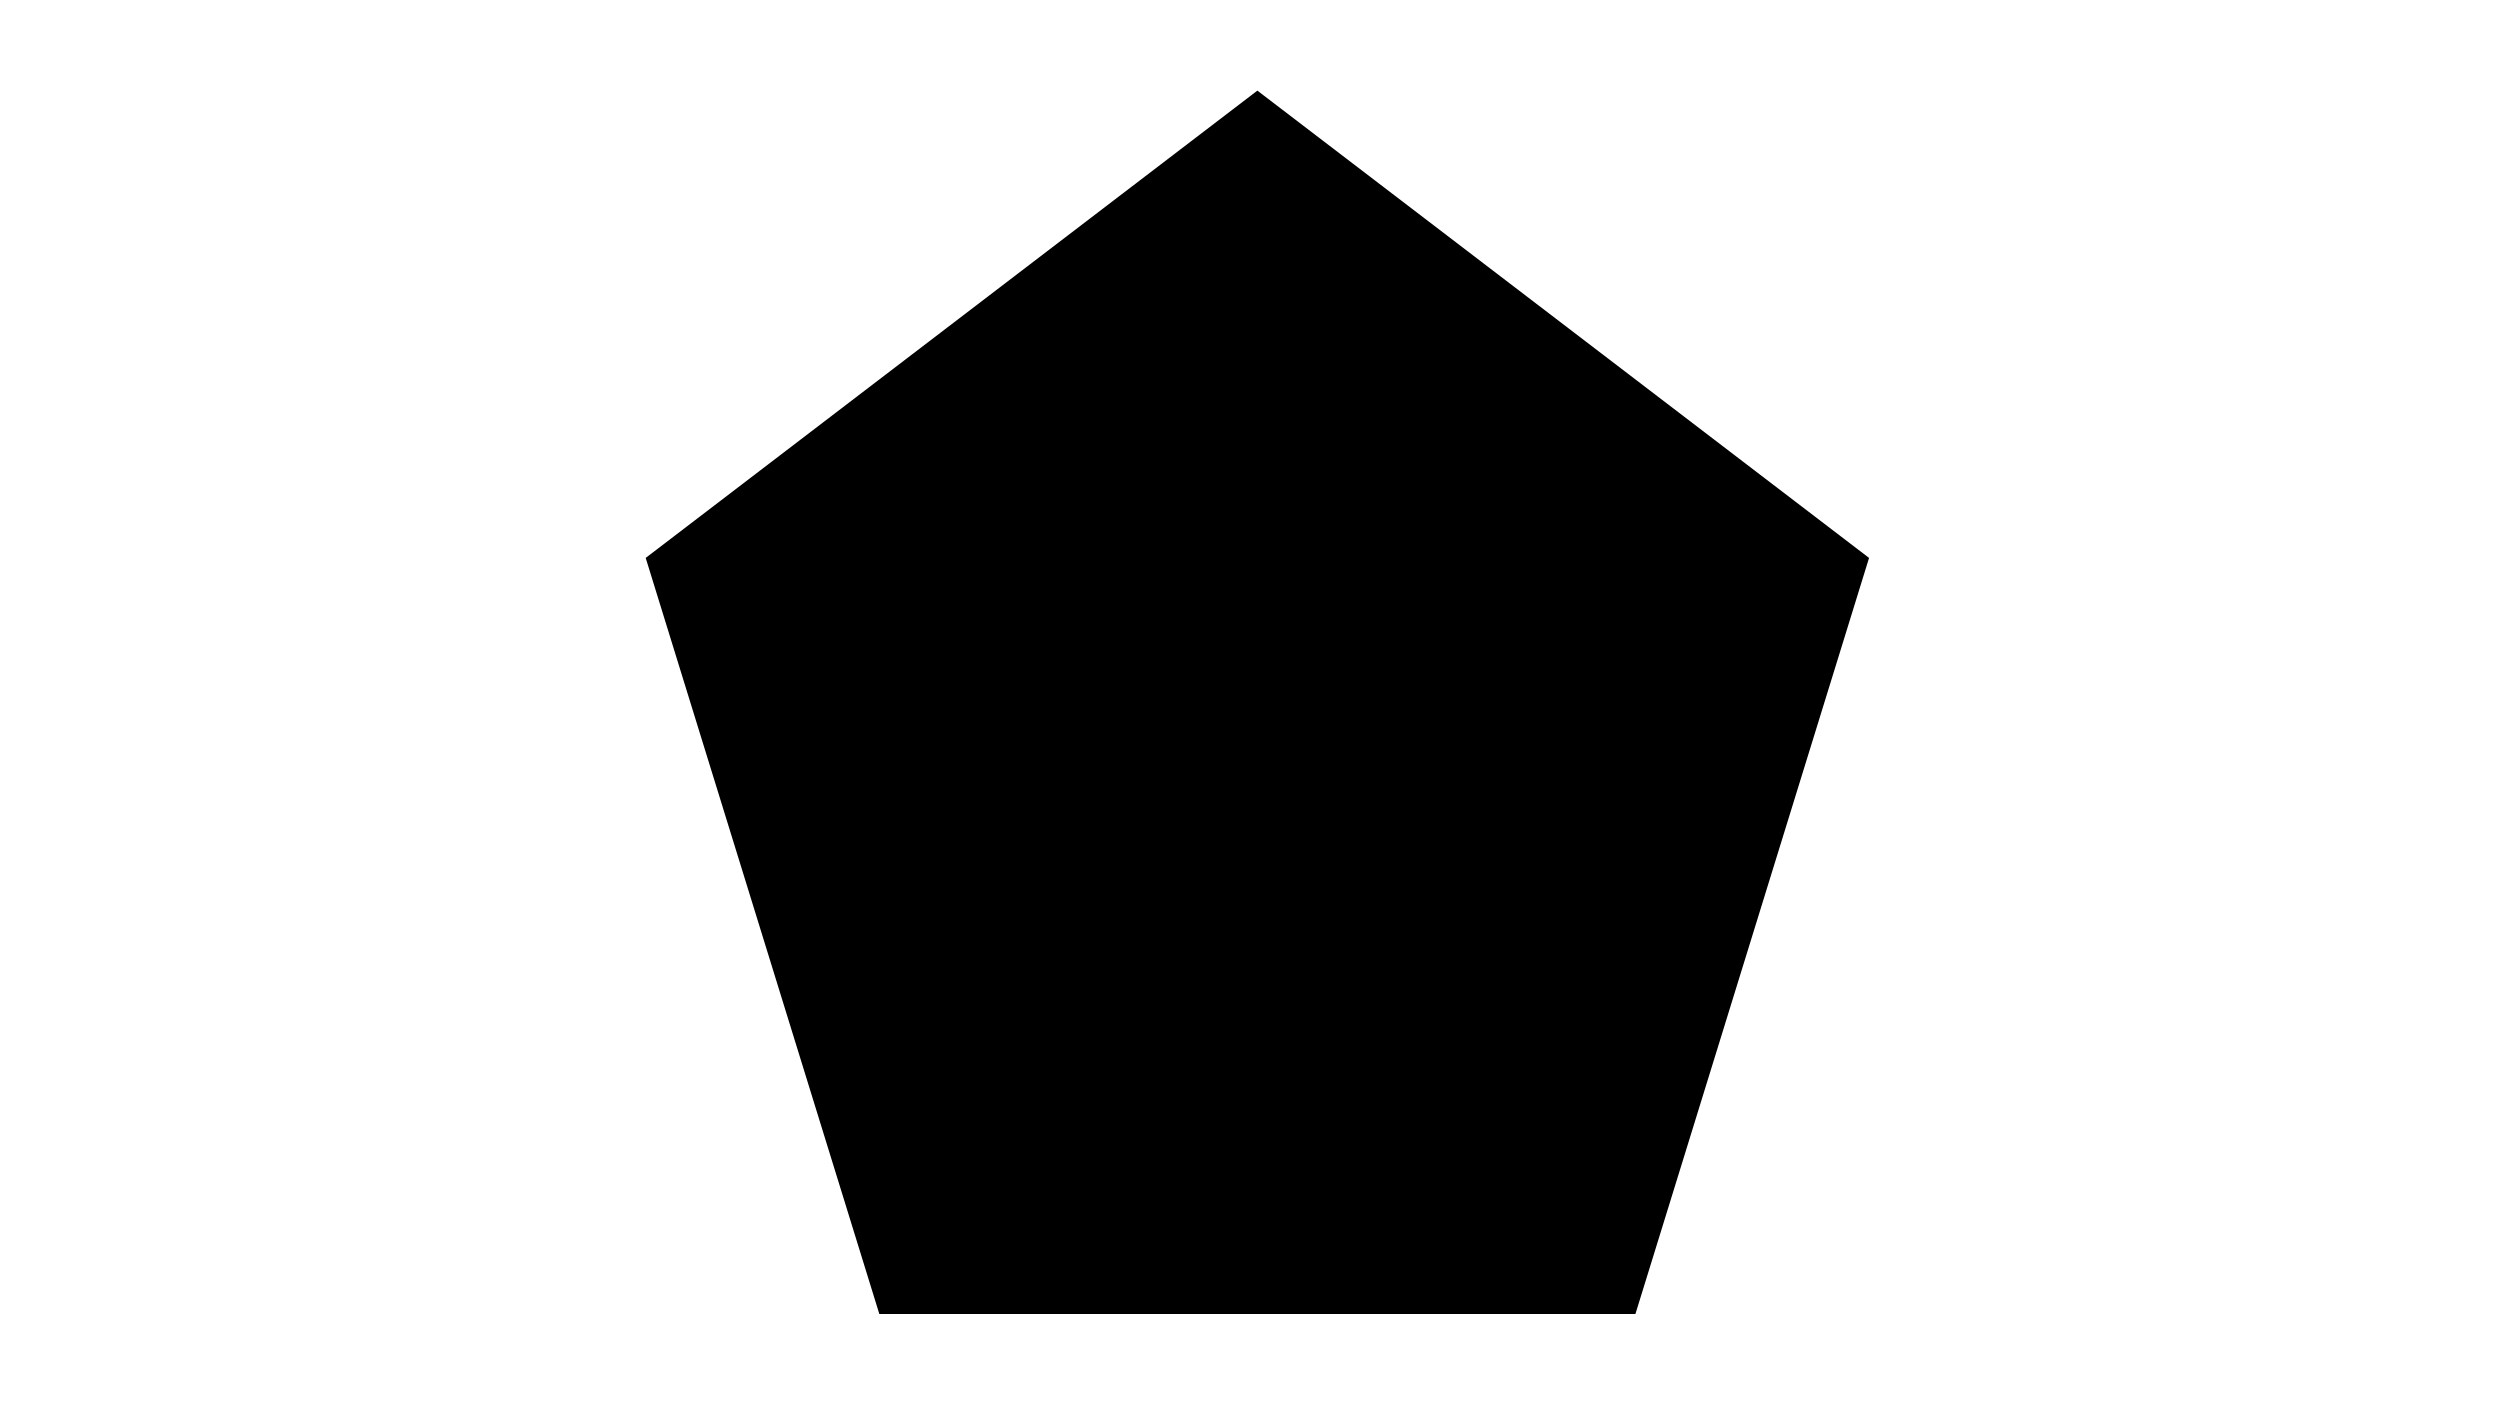 <?xml version="1.0" encoding="UTF-8"?>
<svg xmlns="http://www.w3.org/2000/svg" xmlns:xlink="http://www.w3.org/1999/xlink" width="465pt" height="264pt" viewBox="0 0 465 264" version="1.1">
<g id="surface21">
<rect x="0" y="0" width="465" height="264" style="fill:rgb(100%,100%,100%);fill-opacity:1;stroke:none;"/>
<path style=" stroke:none;fill-rule:nonzero;fill:rgb(0%,0%,0%);fill-opacity:1;" d="M 163.555 244.402 L 304.188 244.402 L 347.645 103.773 L 233.871 16.855 L 120.098 103.773 Z M 163.555 244.402 "/>
</g>
</svg>
